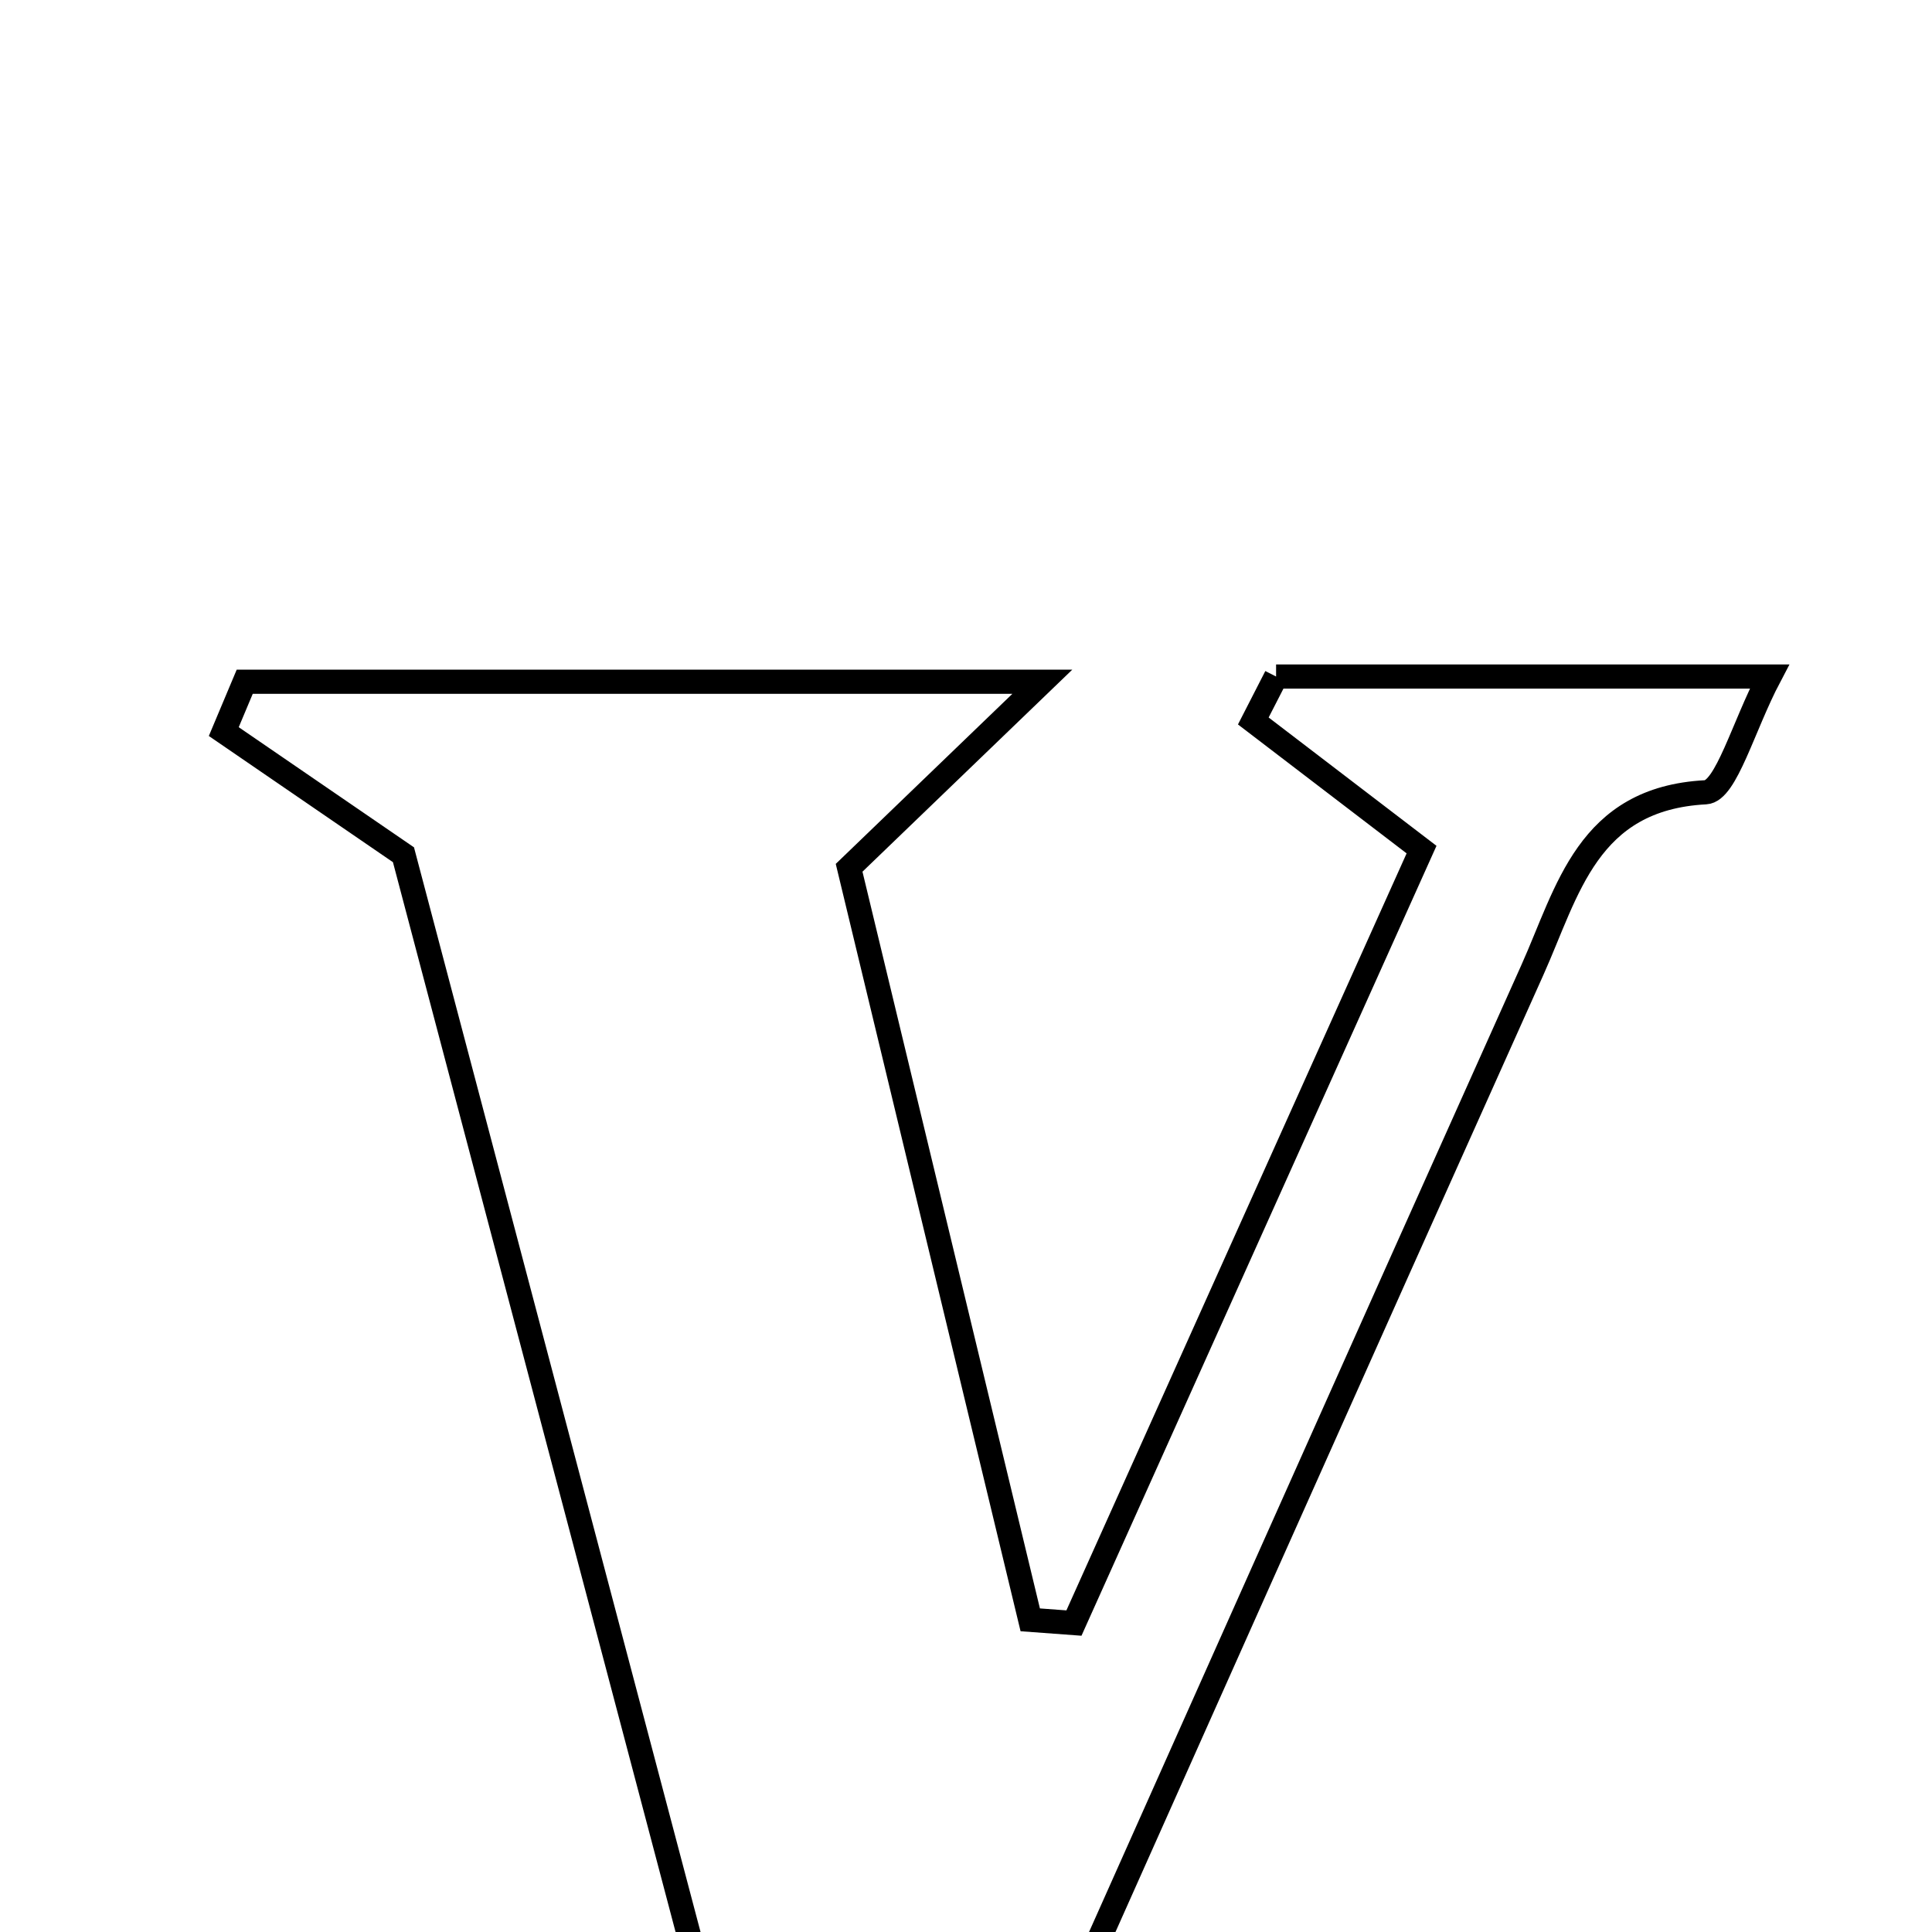 <svg xmlns="http://www.w3.org/2000/svg" viewBox="0.0 0.0 24.0 24.0" height="200px" width="200px"><path fill="none" stroke="black" stroke-width=".3" stroke-opacity="1.0"  filling="0" d="M15.852 8.404 C17.751 8.404 19.649 8.404 21.981 8.404 C21.656 9.021 21.442 9.829 21.188 9.842 C19.718 9.919 19.476 11.069 19.036 12.049 C16.803 17.023 14.585 22.003 12.333 27.046 C11.363 27.046 10.459 27.046 9.352 27.046 C7.889 21.507 6.431 15.987 5.012 10.618 C4.05 9.958 3.415 9.523 2.78 9.088 C2.867 8.882 2.953 8.676 3.04 8.469 C6.107 8.469 9.173 8.469 12.948 8.469 C12.011 9.371 11.436 9.925 10.548 10.78 C11.223 13.58 12.01 16.851 12.798 20.122 C12.979 20.135 13.16 20.148 13.341 20.162 C14.793 16.932 16.243 13.702 17.659 10.554 C16.853 9.937 16.211 9.446 15.569 8.956 C15.663 8.772 15.758 8.588 15.852 8.404"></path></svg>